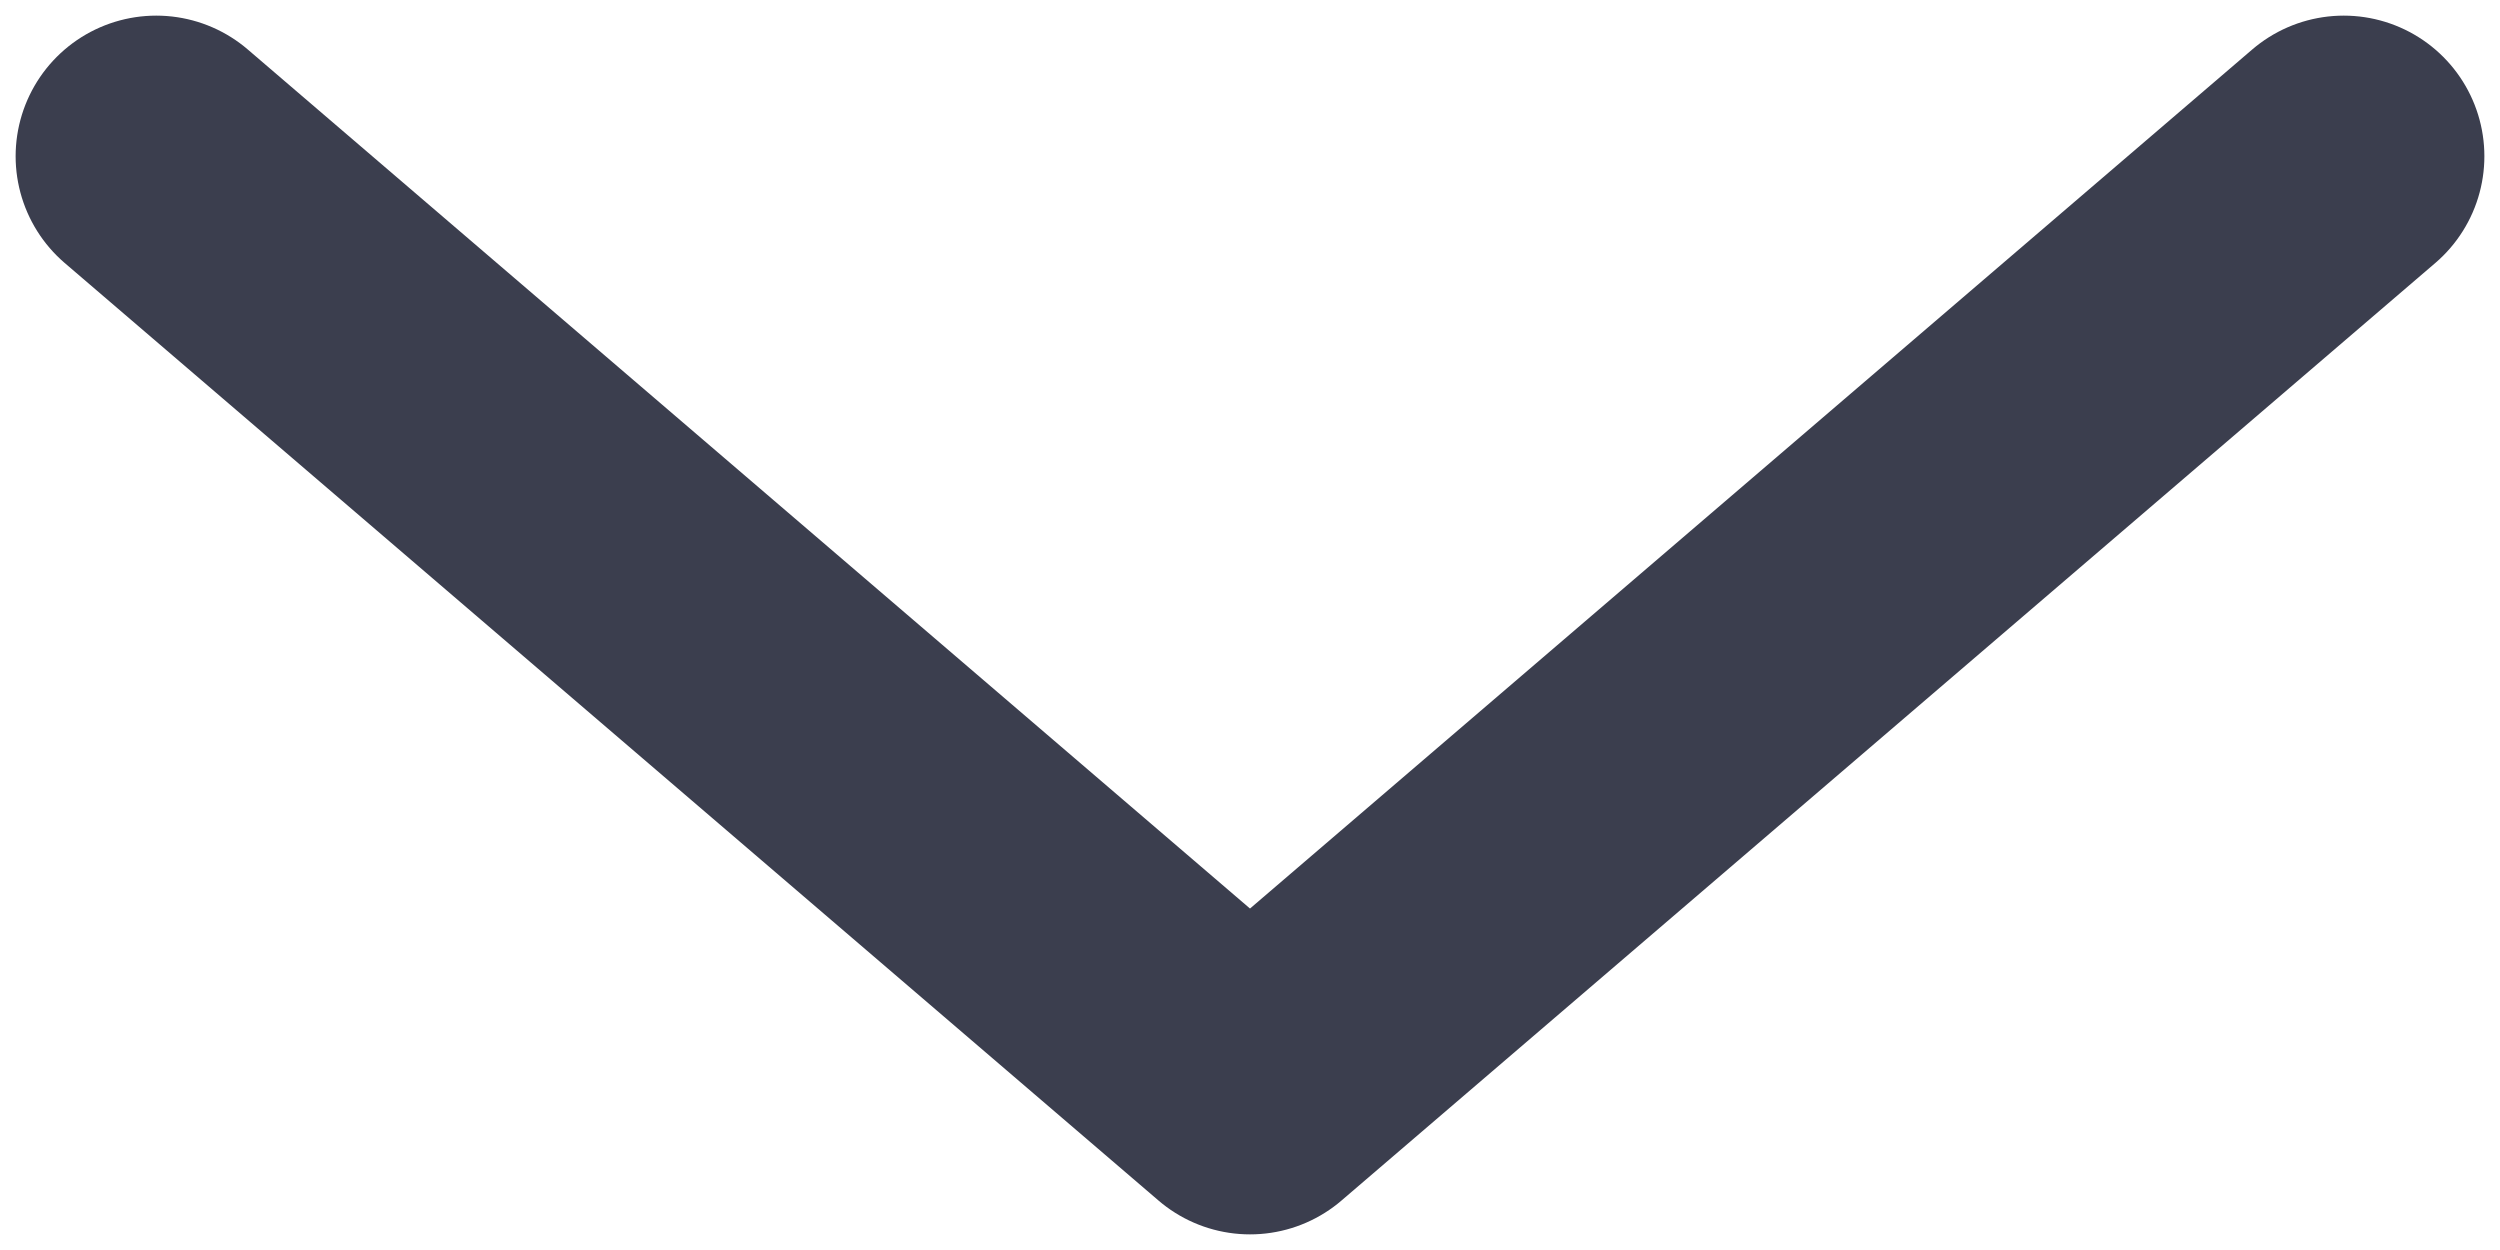 <svg width="16" height="8" viewBox="0 0 16 8" fill="none" xmlns="http://www.w3.org/2000/svg">
<g id="Group 2">
<path id="Vector" d="M1 1L8 7L15 1" stroke="#3B3E4E" stroke-width="1.8" stroke-linecap="round" stroke-linejoin="round"/>
</g>
</svg>
